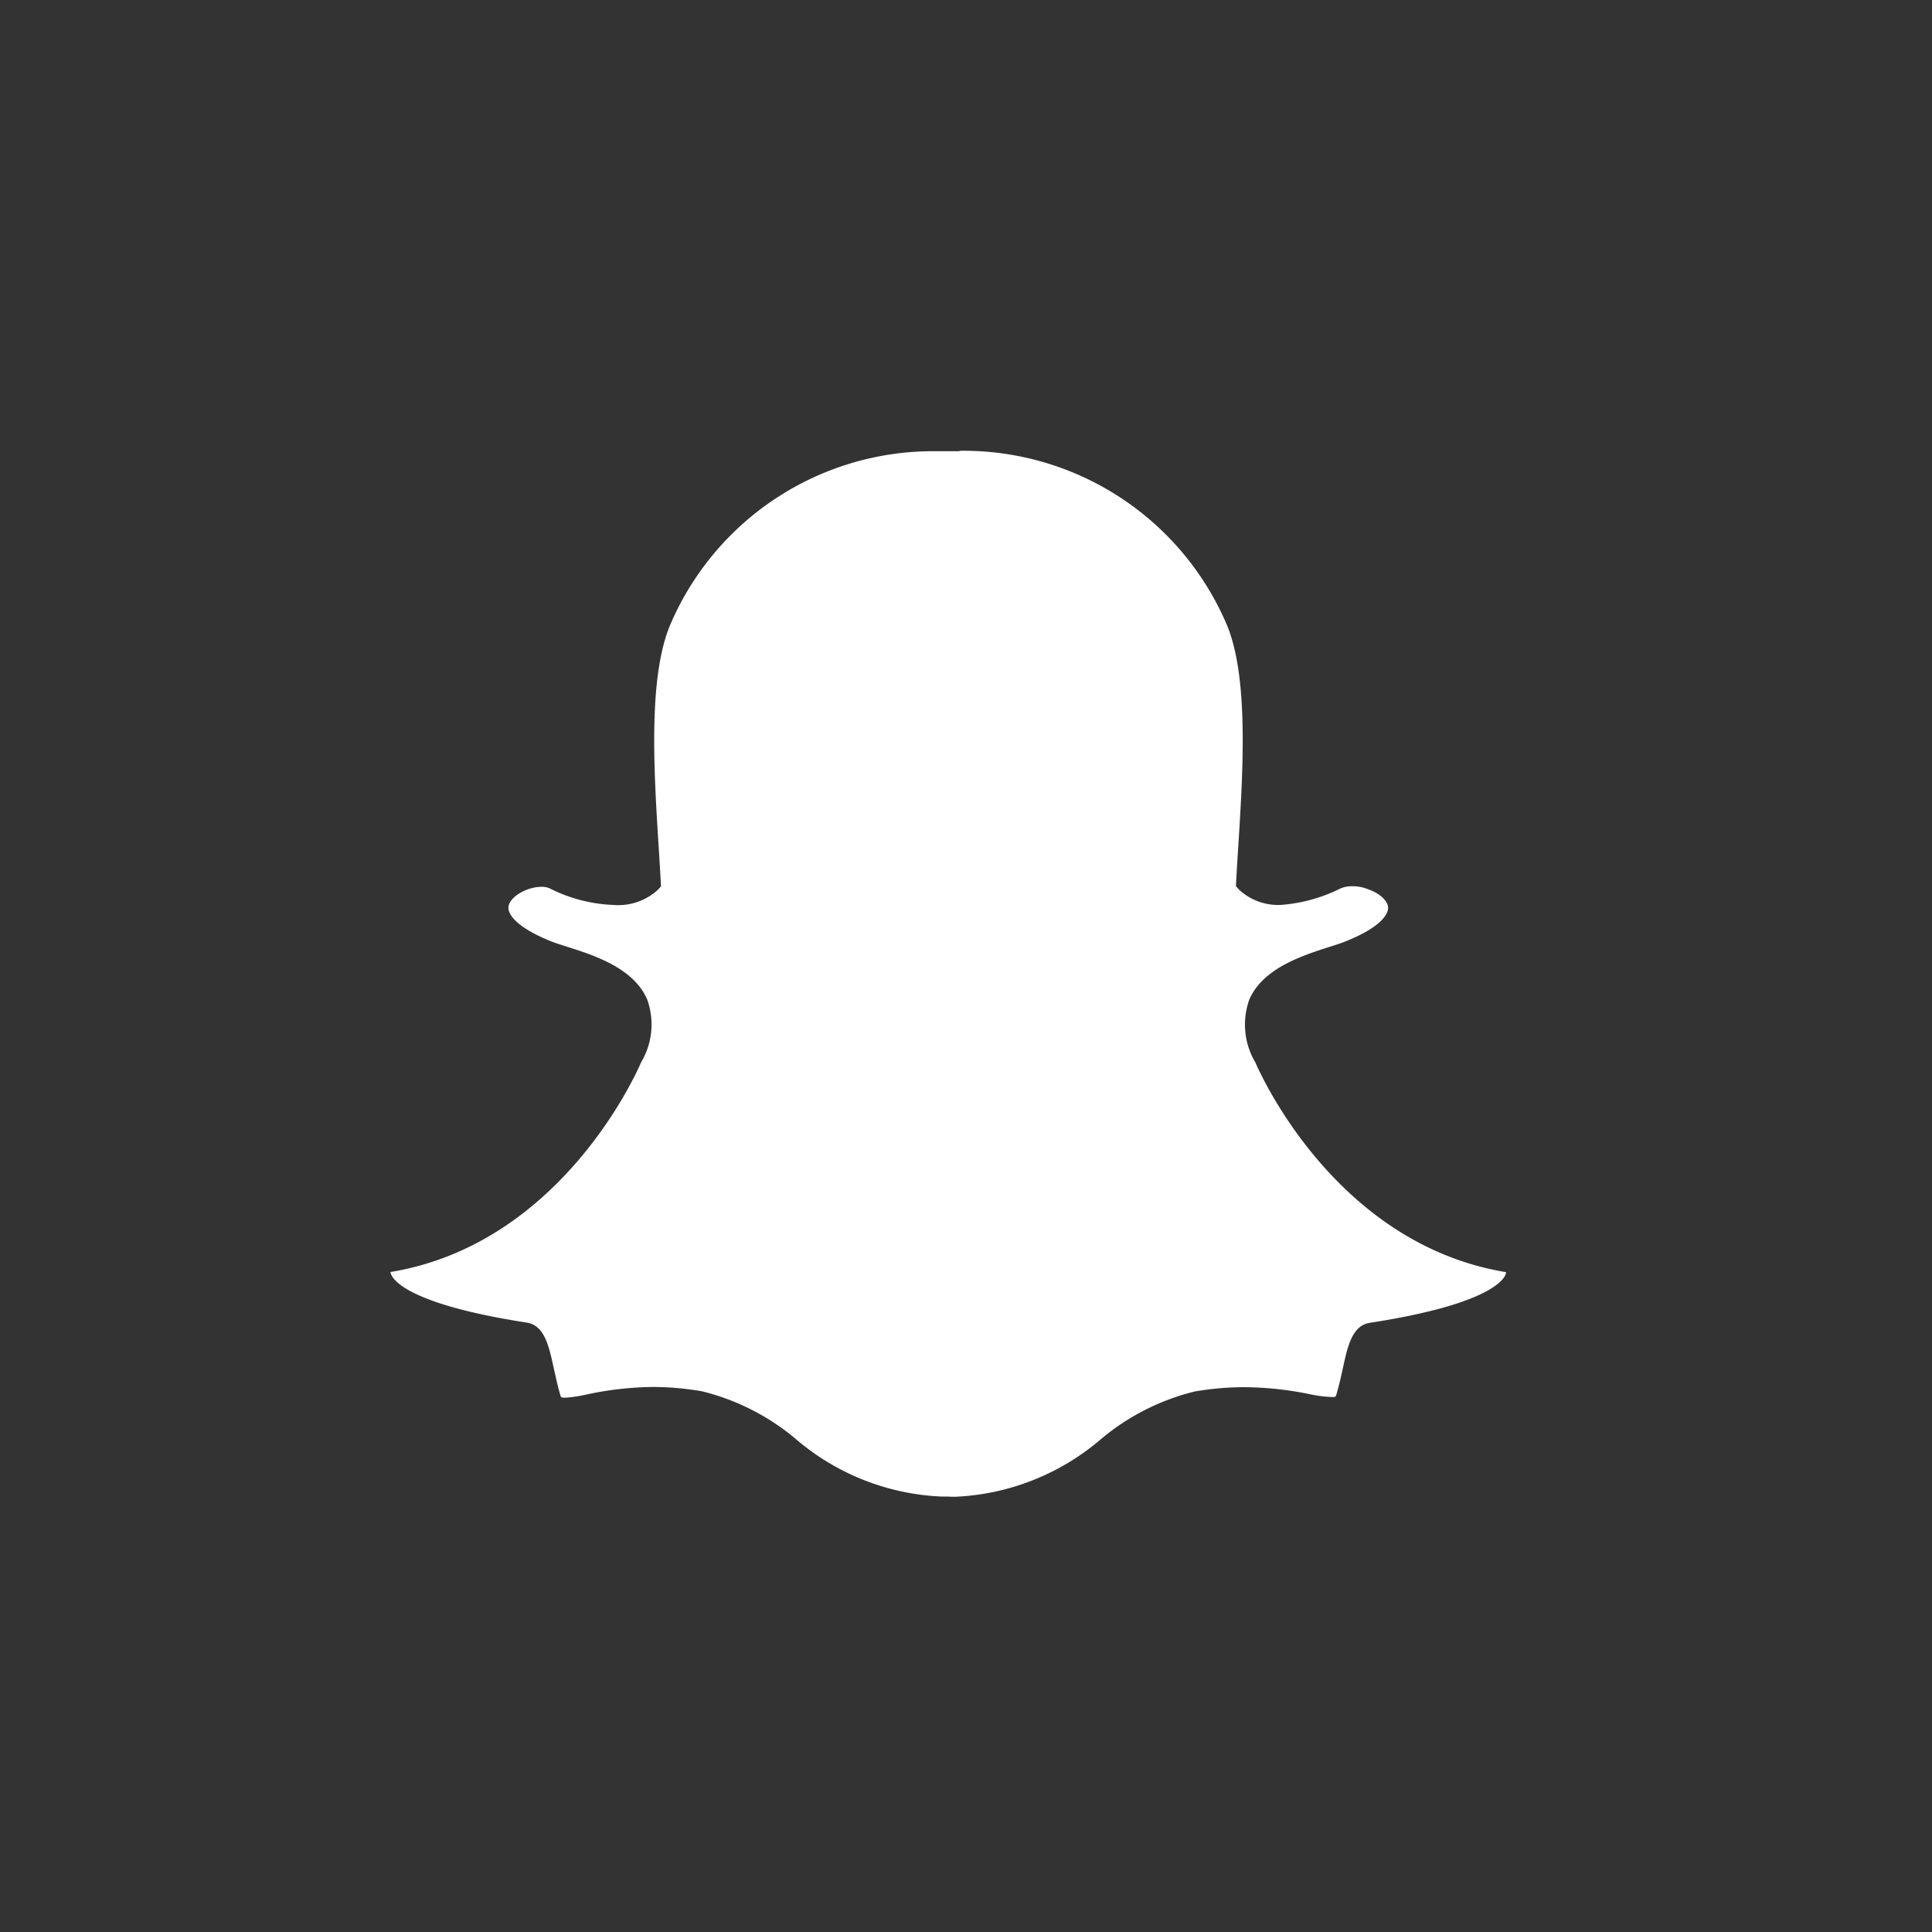 <svg xmlns="http://www.w3.org/2000/svg" viewBox="0 0 45 45">
  <rect x="0" y="0" width="45" height="45" fill="#333333" stroke="none"/>
  <defs>
    <style>
      .cls-1 {
        fill: #fff;
        fill-rule: evenodd;
      }

      .cls-2 {
        fill: none;
      }
    </style>
  </defs>
  <g id="Snapchat_icon" data-name="Snapchat icon" transform="translate(-305 -2517)">
    <path id="Shape" class="cls-1" d="M30.127,18.872a6.665,6.665,0,0,1,6.2,3.99c.546,1.223.406,3.44.294,5.22-.018.283-.035.556-.049.818l-.006.112.075.084a1.337,1.337,0,0,0,.945.354H37.6a3.691,3.691,0,0,0,1.4-.384.683.683,0,0,1,.281-.052.941.941,0,0,1,.354.067l.016.006c.268.094.457.271.46.43,0,.09-.066.416-1.015.791-.093.037-.215.076-.356.12-.617.2-1.55.492-1.864,1.231a1.727,1.727,0,0,0,.144,1.461c.112.261,1.874,4.23,5.838,4.883a.176.176,0,0,1-.016.064c-.067.158-.494.705-3.152,1.115-.416.064-.518.53-.636,1.072-.043.194-.086.39-.146.592-.018.061-.022.065-.087.065H38.79a2.93,2.93,0,0,1-.5-.065,7.8,7.8,0,0,0-1.553-.164,6.871,6.871,0,0,0-1.128.1,5.386,5.386,0,0,0-2.175,1.1,5.583,5.583,0,0,1-3.4,1.352c-.065,0-.128,0-.191-.005h-.033c-.036,0-.073,0-.11,0a5.58,5.58,0,0,1-3.4-1.352,5.389,5.389,0,0,0-2.175-1.1,6.89,6.89,0,0,0-1.128-.1,7.655,7.655,0,0,0-1.553.175,3.172,3.172,0,0,1-.5.075c-.1,0-.1-.006-.118-.075-.06-.2-.1-.4-.146-.6-.118-.542-.22-1.011-.636-1.075-2.657-.41-3.085-.958-3.152-1.116A.193.193,0,0,1,16.873,38c3.964-.653,5.726-4.621,5.838-4.883a1.723,1.723,0,0,0,.144-1.461c-.314-.739-1.246-1.035-1.863-1.231-.142-.045-.264-.084-.357-.12-.8-.316-1.047-.635-1.011-.828.042-.223.429-.449.766-.449a.462.462,0,0,1,.191.035,3.574,3.574,0,0,0,1.485.387A1.371,1.371,0,0,0,23.1,29.1l.075-.083-.006-.112c-.014-.261-.031-.535-.049-.817-.112-1.781-.252-4,.294-5.219a6.658,6.658,0,0,1,6.184-3.987l.475,0h.06" transform="translate(297.221 2508.628)"/>
    <rect id="Rectangle_2905" data-name="Rectangle 2905" class="cls-2" width="45" height="45" transform="translate(305 2517)"/>
  </g>
</svg>
